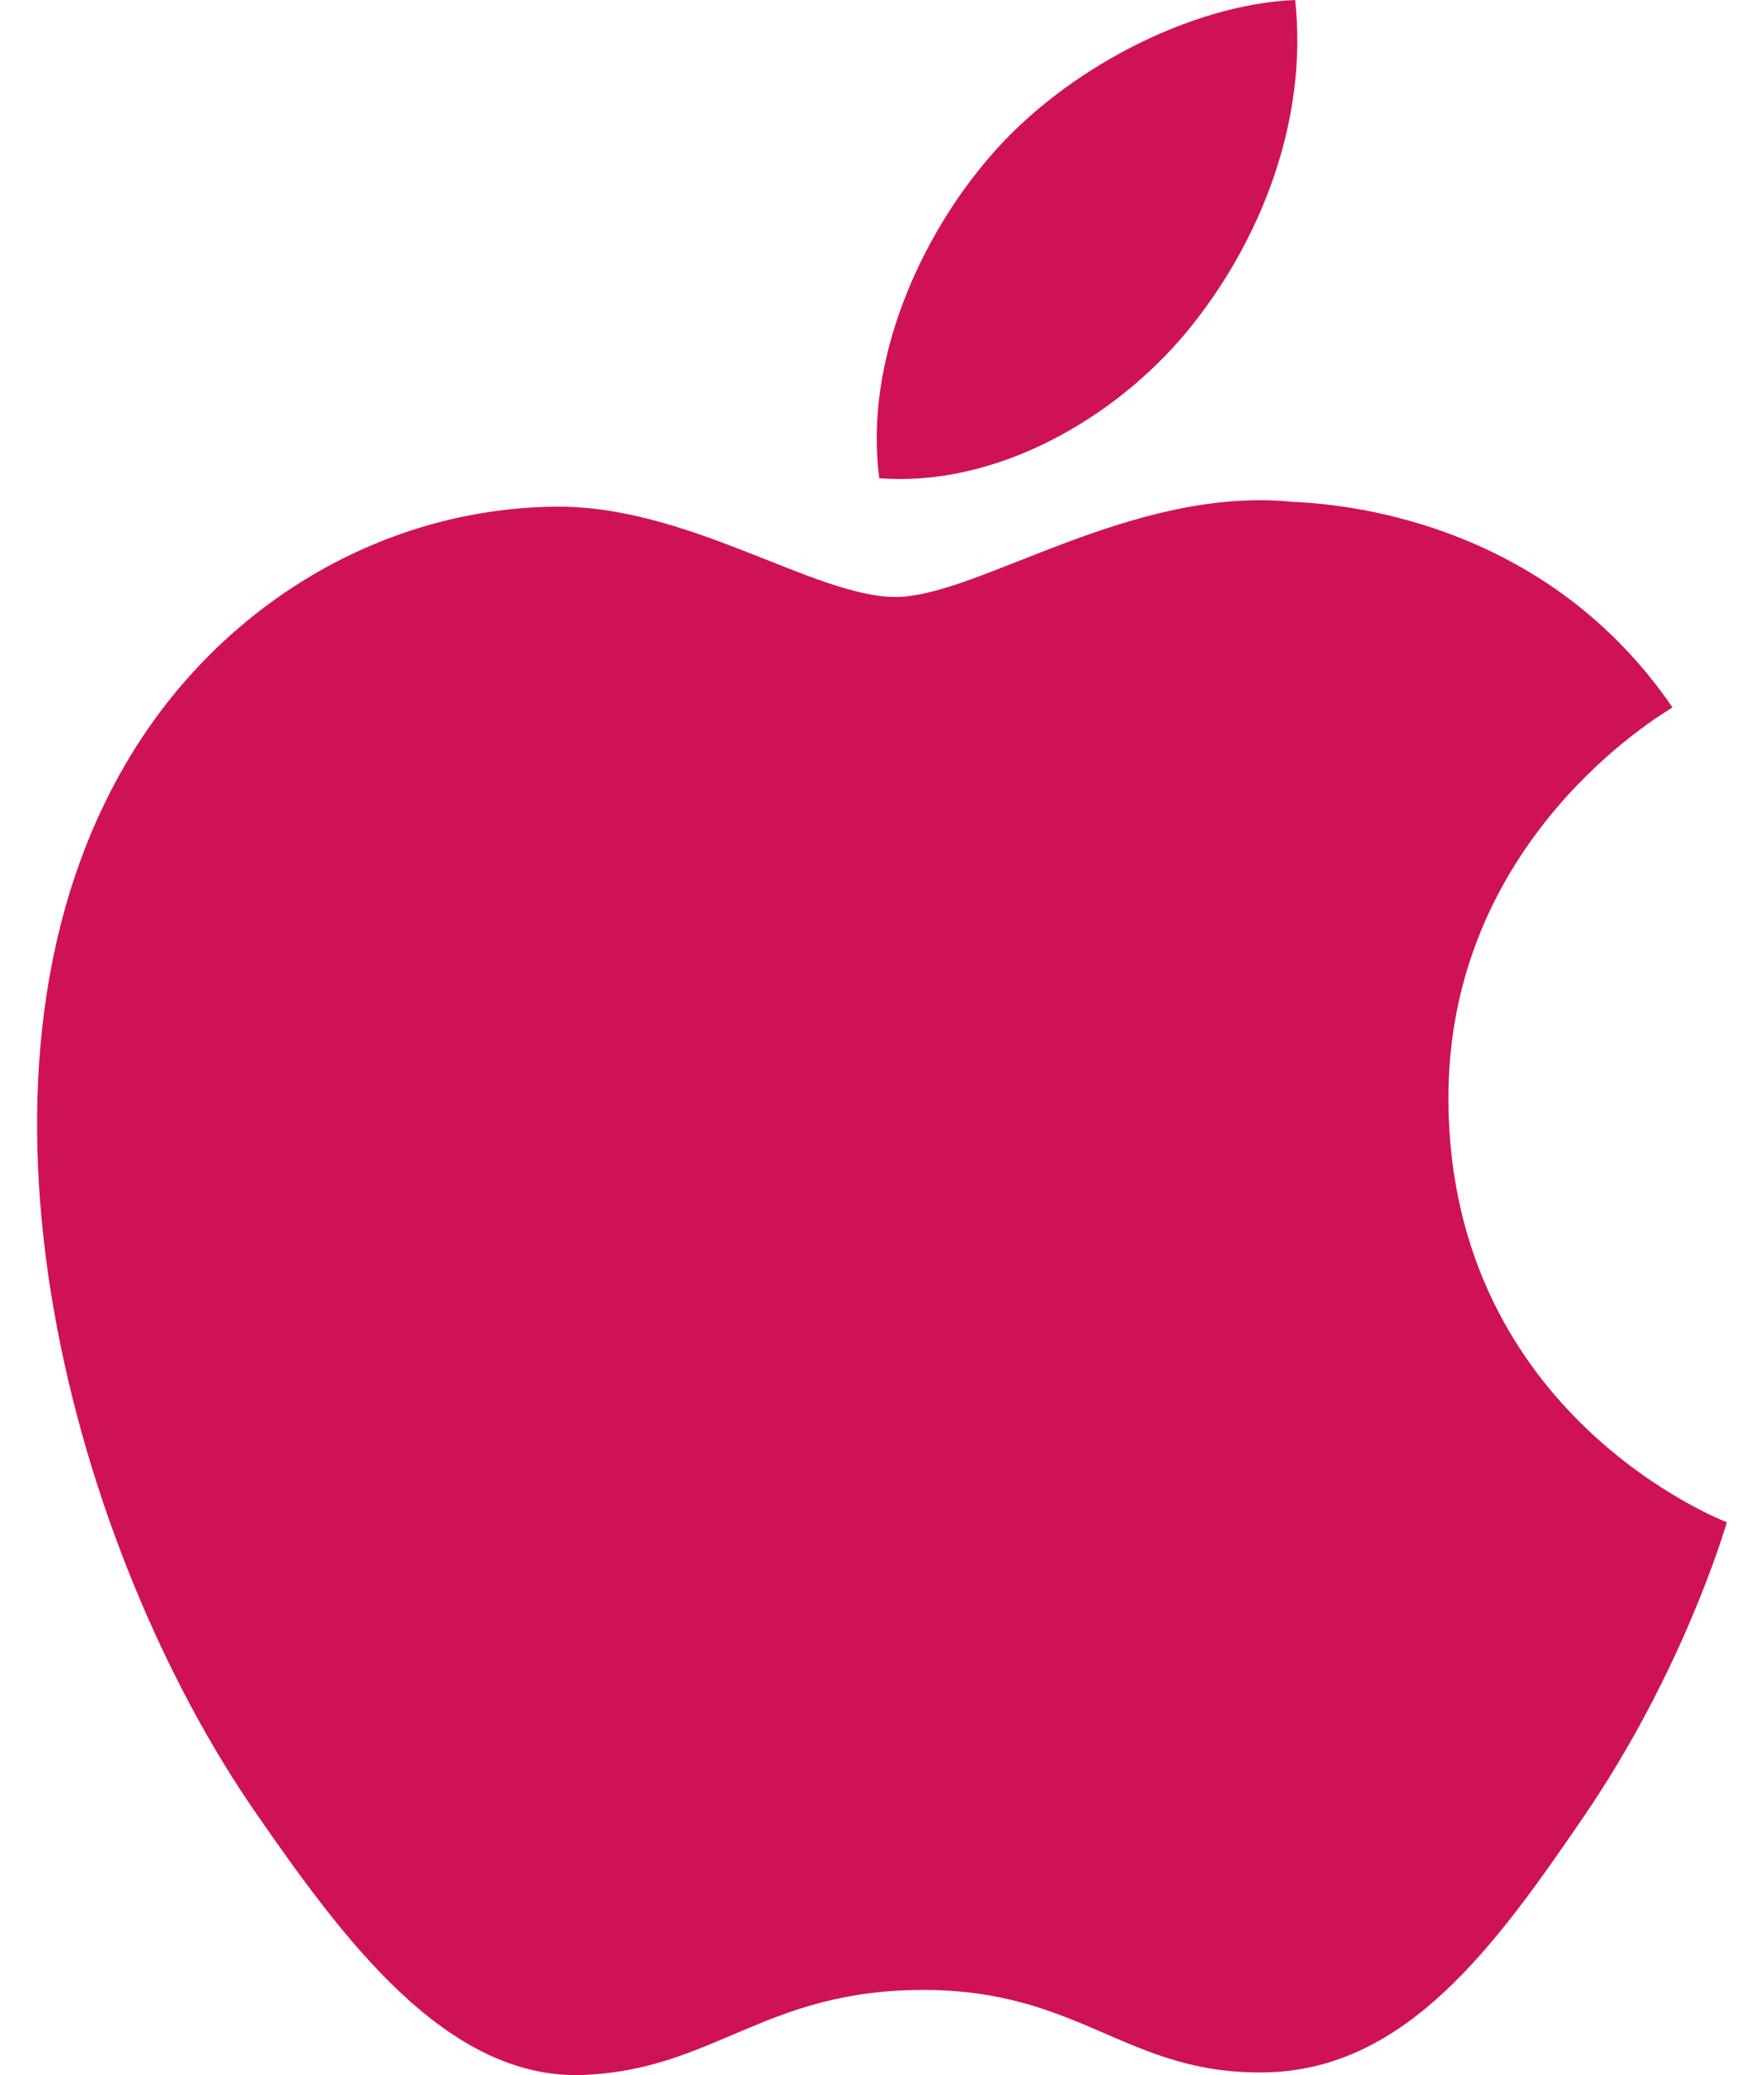 <svg width="34" height="40" viewBox="0 0 34 40" fill="none" xmlns="http://www.w3.org/2000/svg">
<path d="M27.918 21.253C27.867 16.187 32.049 13.758 32.236 13.637C29.886 10.199 26.226 9.728 24.922 9.674C21.807 9.358 18.844 11.507 17.263 11.507C15.686 11.507 13.247 9.72 10.663 9.767C7.268 9.818 4.138 11.741 2.389 14.782C-1.138 20.903 1.486 29.971 4.924 34.935C6.604 37.365 8.607 40.094 11.238 39.997C13.771 39.896 14.728 38.358 17.791 38.358C20.853 38.358 21.714 39.997 24.394 39.947C27.12 39.896 28.846 37.47 30.515 35.033C32.444 32.214 33.239 29.484 33.285 29.344C33.225 29.317 27.971 27.304 27.918 21.253ZM22.881 6.387C24.277 4.693 25.22 2.344 24.963 -0C22.952 0.081 20.514 1.339 19.072 3.029C17.777 4.528 16.644 6.92 16.948 9.218C19.192 9.393 21.484 8.077 22.881 6.387Z" fill="#CF1257"/>
</svg>
